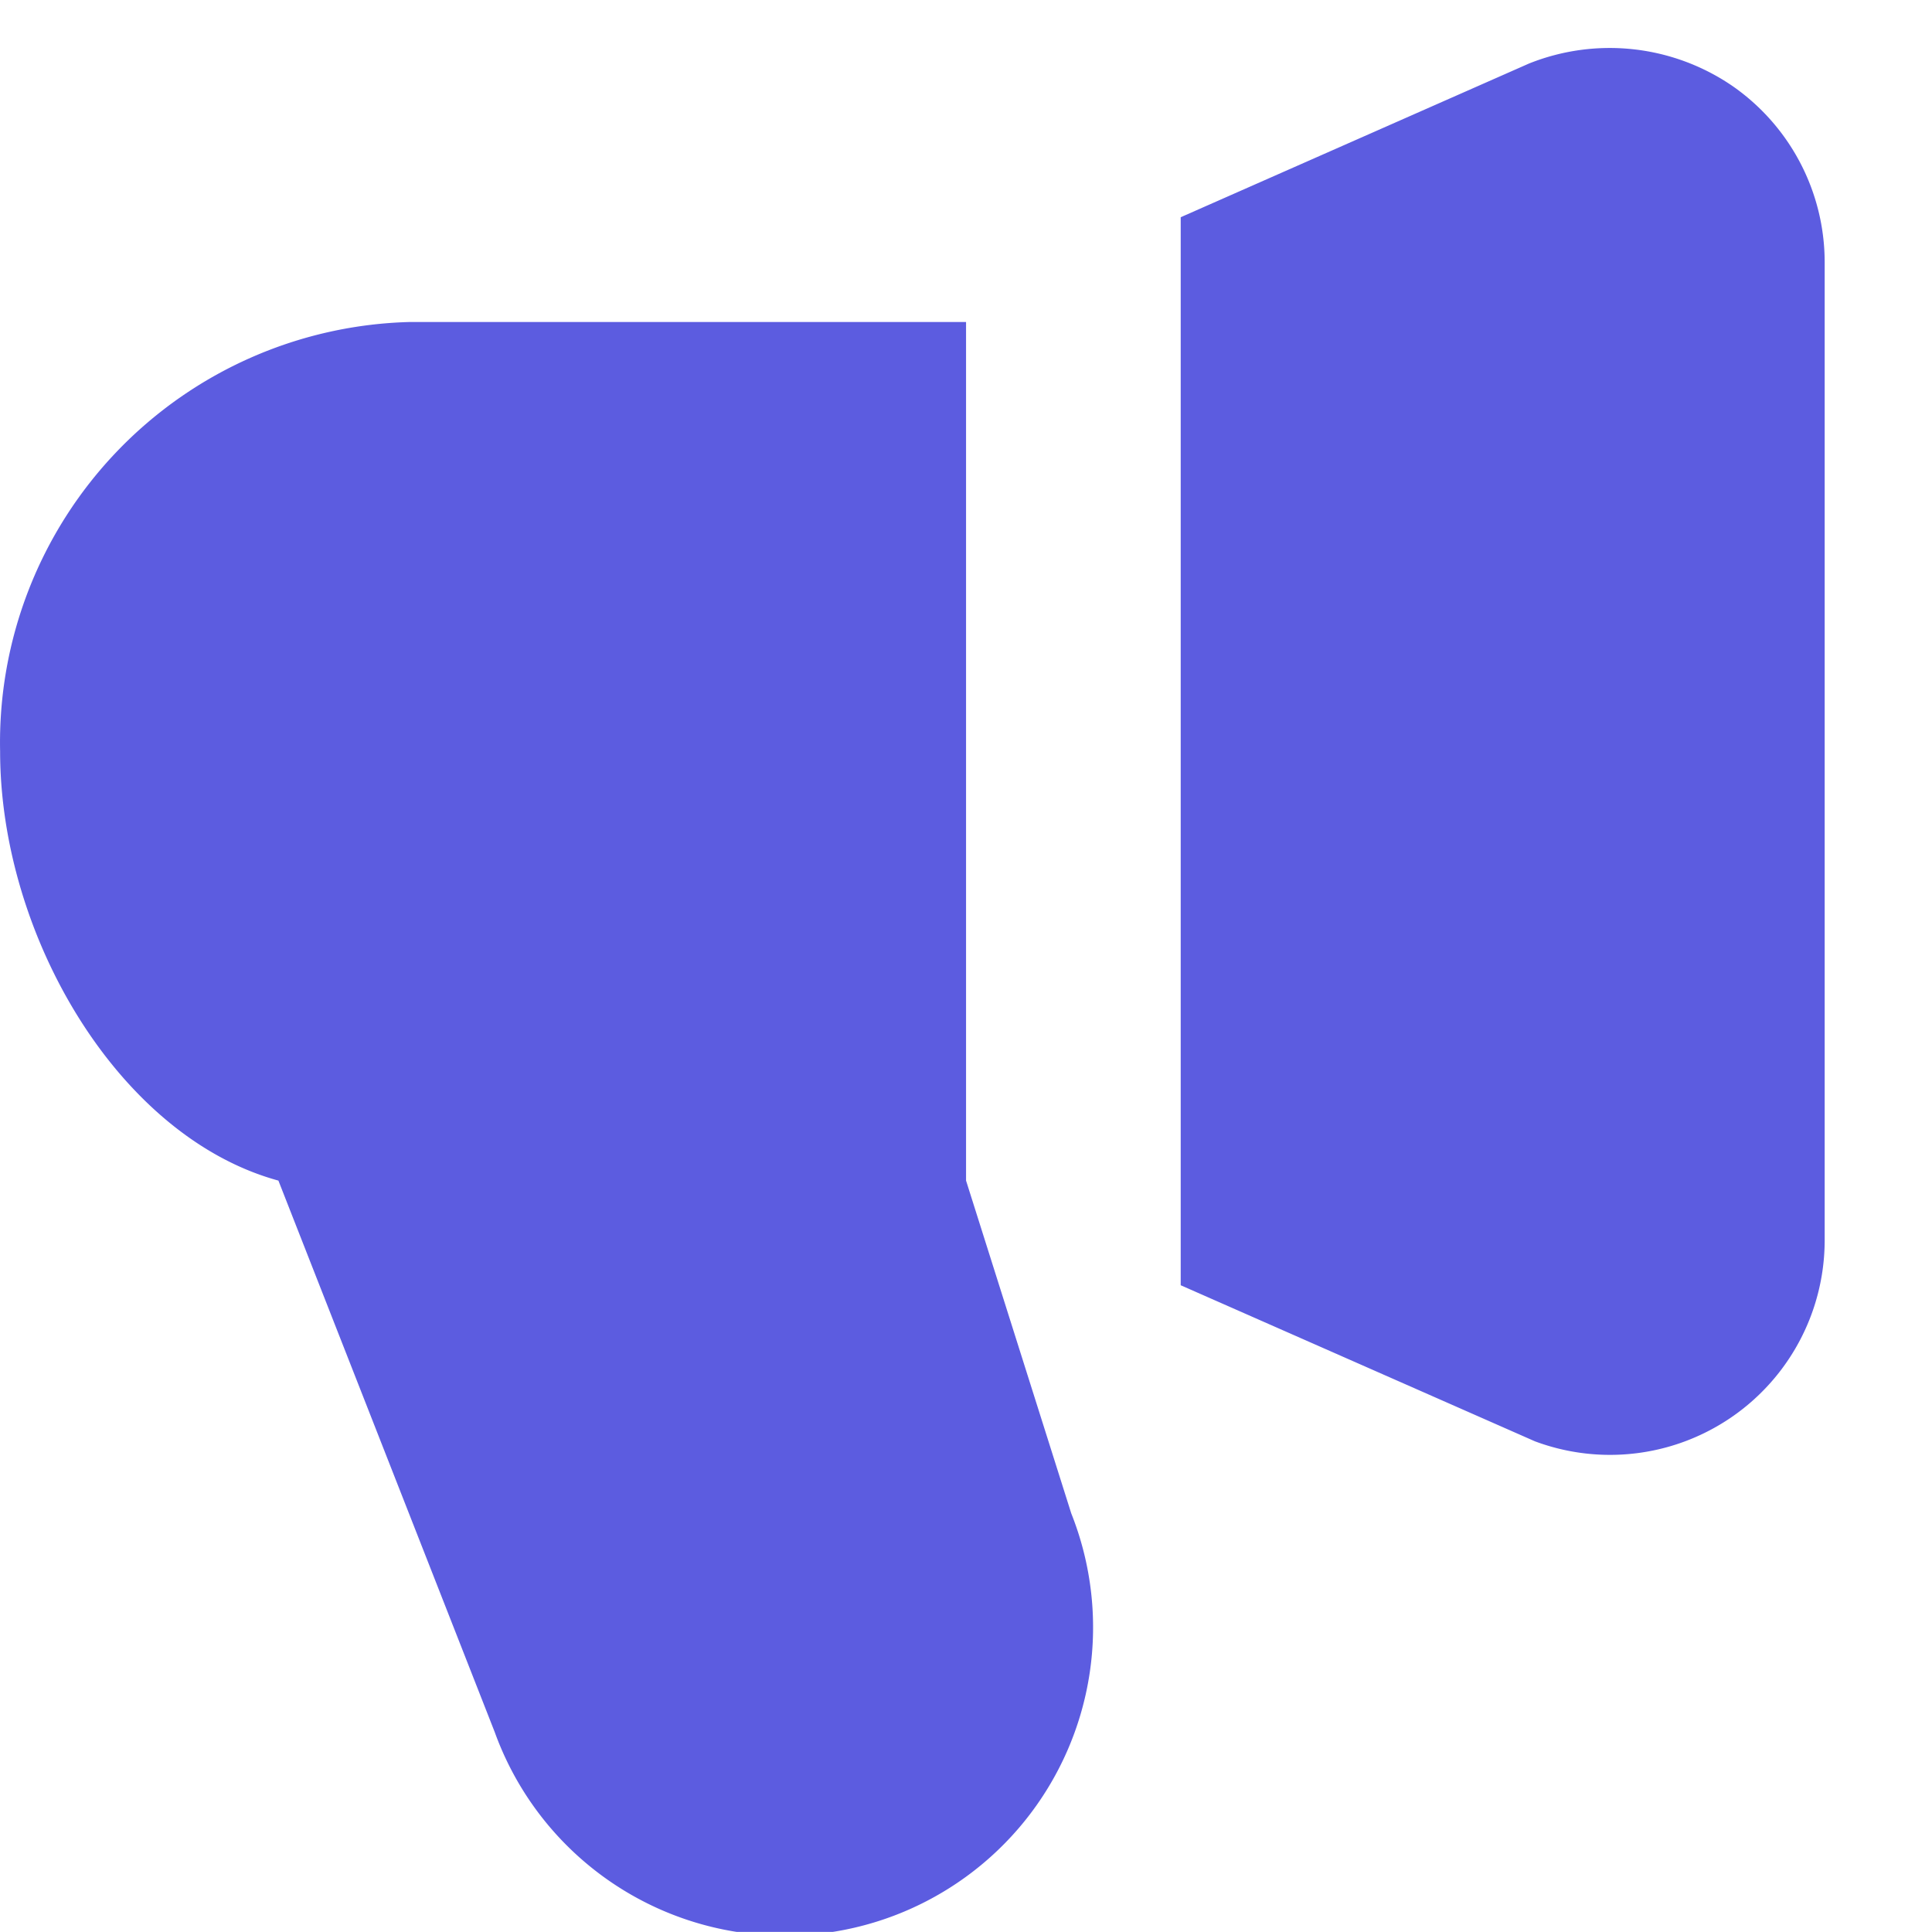 <svg xmlns="http://www.w3.org/2000/svg" width="18.001" height="18" viewBox="0 0 18.001 18">
  <g id="SXmock_Announcement_18_S" transform="translate(0.001)">
    <g id="SMOCK">
      <rect id="Canvas" width="18" height="18" fill="rgba(255,19,220,0)"/>
    </g>
    <g id="ICONS">
      <path id="Path_600183" data-name="Path 600183" d="M16.139.8A2.024,2.024,0,0,0,14.245.592L11,2.024v9.951l3.3,1.454A2,2,0,0,0,17,11.557V2.443A2,2,0,0,0,16.139.8Z" fill="#5c5ce0"/>
      <path id="Path_600184" data-name="Path 600184" d="M9.98,14.1,9,11V3H3.824A3.919,3.919,0,0,0,0,7c0,1.713,1.1,3.592,2.593,4l2.015,5.137A2.873,2.873,0,1,0,9.98,14.1Z" fill="#5c5ce0"/>
    </g>
  </g>
</svg>
